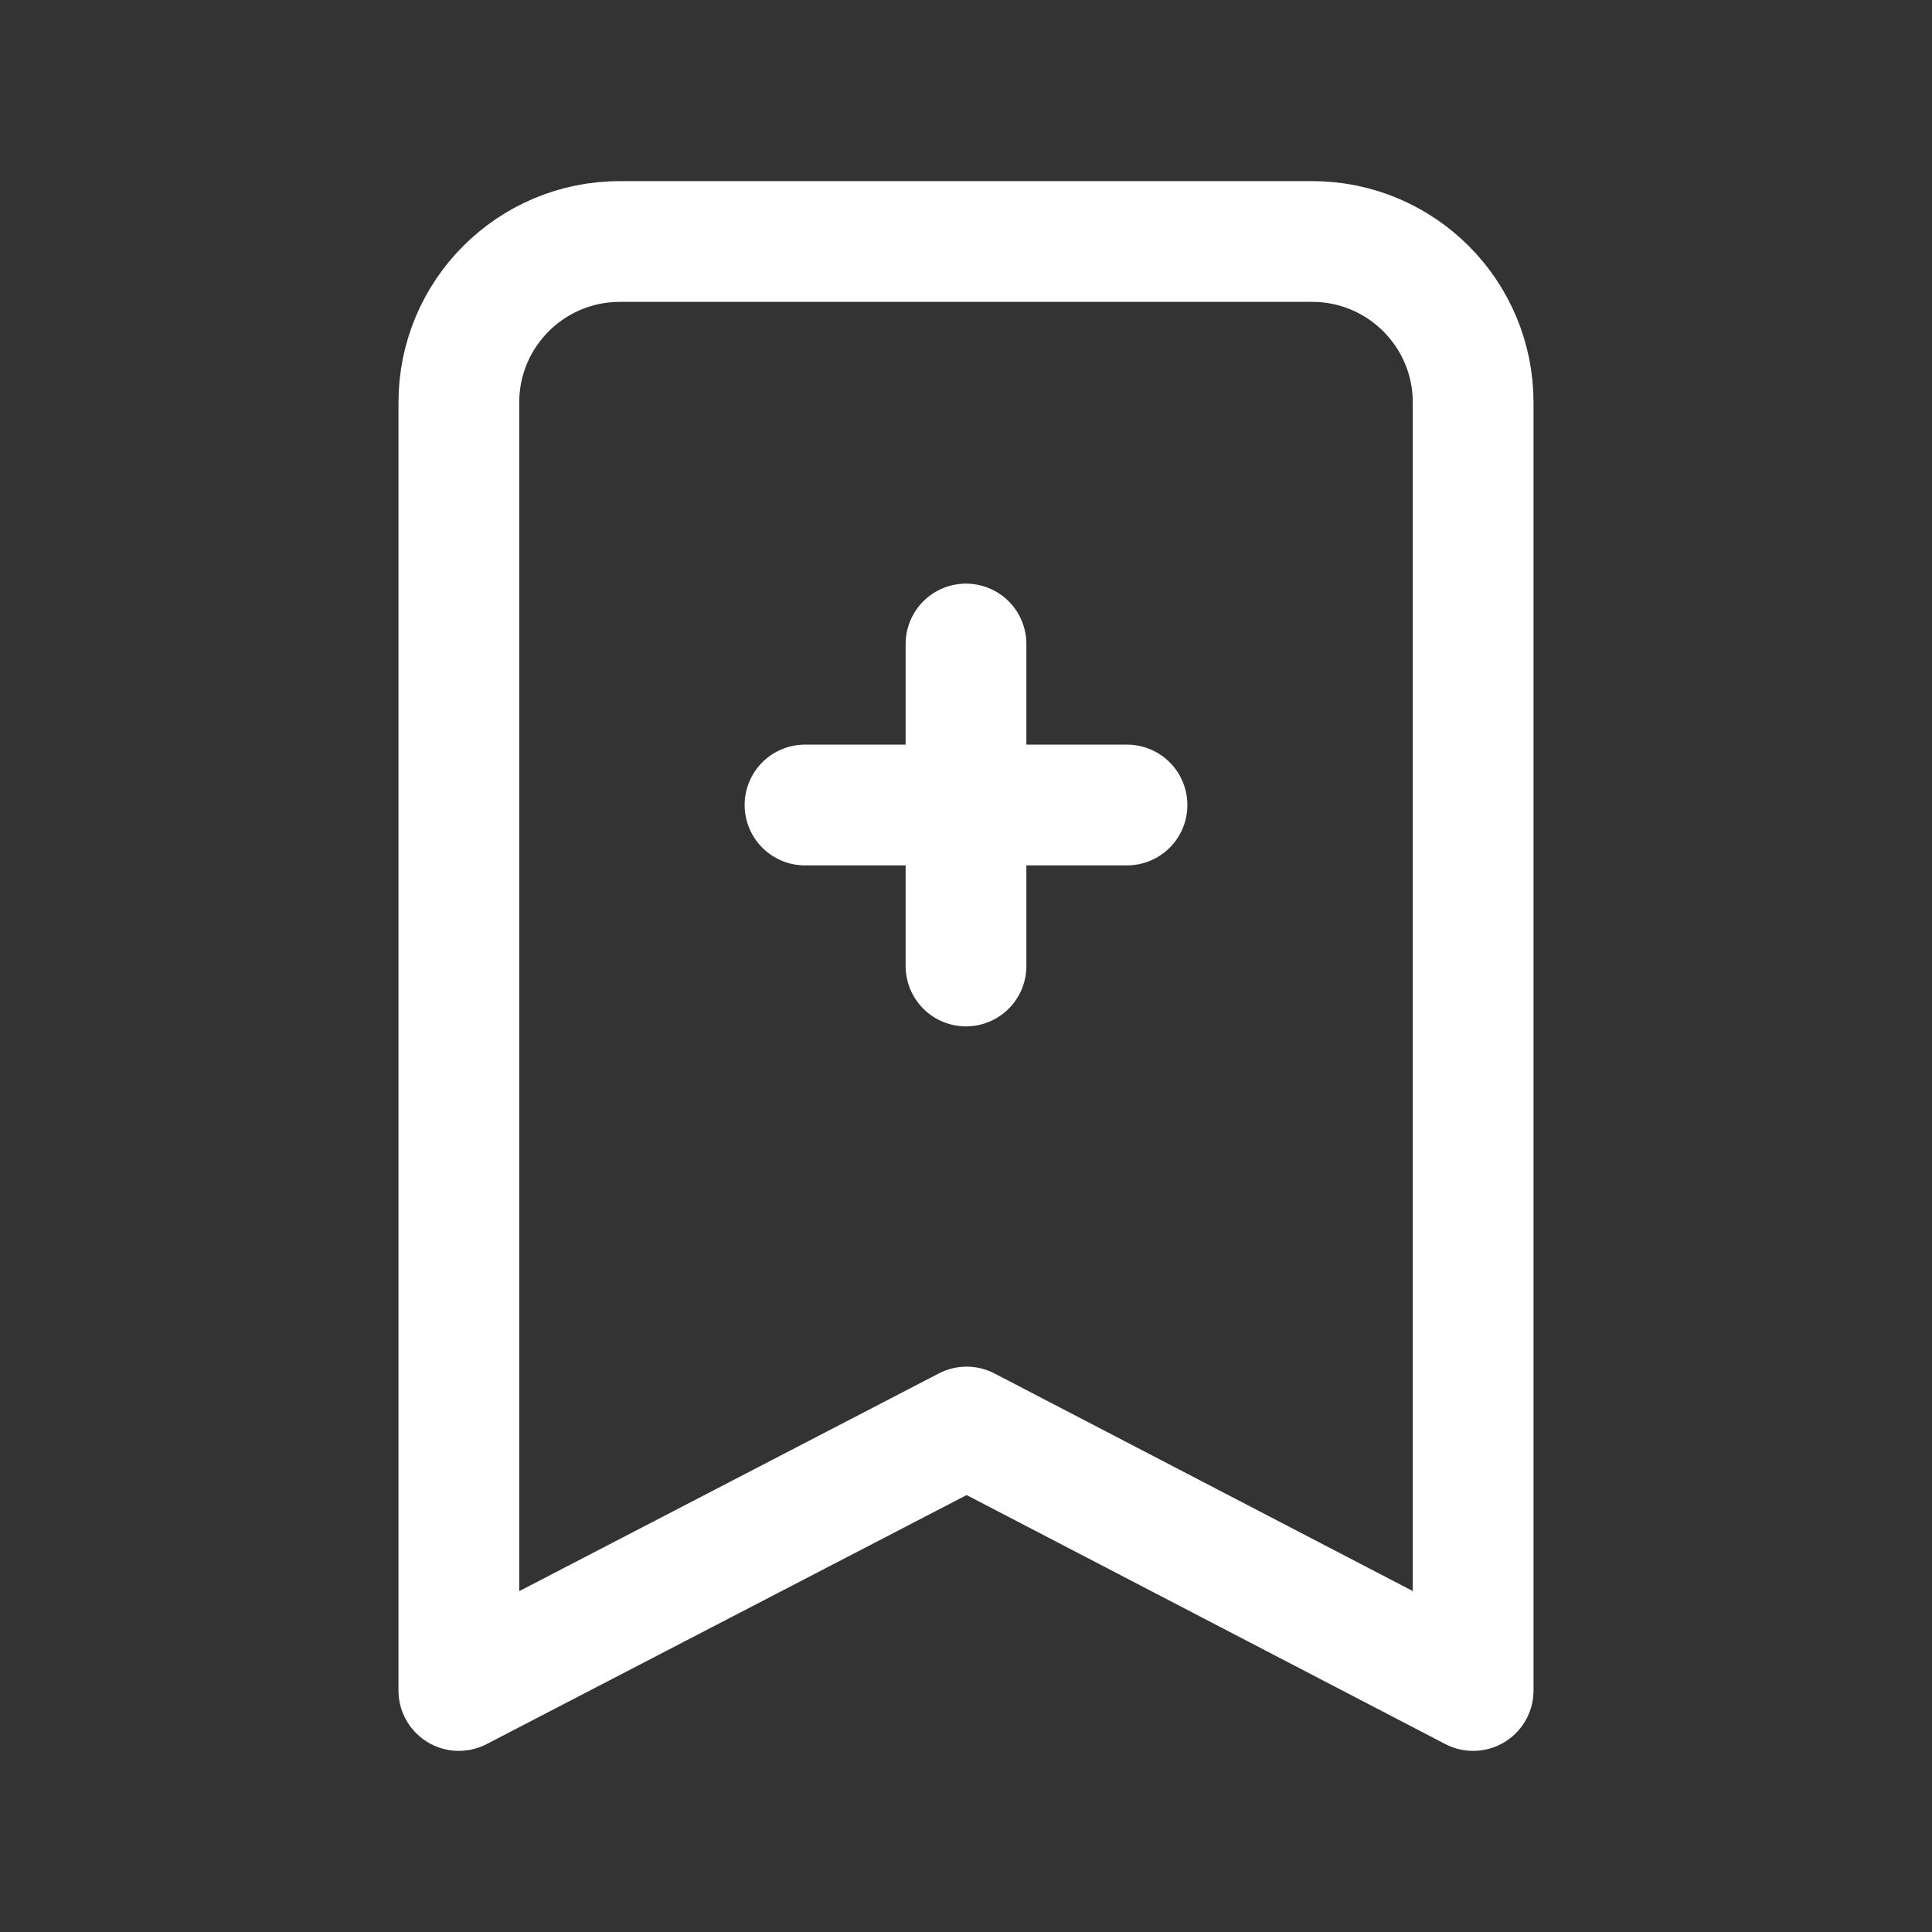 <svg width="24" height="24" viewBox="0 0 24 24" fill="none" xmlns="http://www.w3.org/2000/svg">
<rect x="0" y="0" width="24" height="24" fill="#333333" stroke="none"/>
<g id="Group">
<g id="Group_2">
<path id="Path" fill-rule="evenodd" clip-rule="evenodd" d="M7.7 3H16.3C17.405 3 18.3 3.895 18.3 5V21L12.008 17.727L5.7 21V5C5.7 3.895 6.595 3 7.7 3Z" stroke="white" stroke-width="1.5" stroke-linecap="round" stroke-linejoin="round"/>
<path id="Path_2" d="M10 10H14" stroke="white" stroke-width="1.5" stroke-linecap="round" stroke-linejoin="round"/>
<path id="Path_3" d="M12 8V12" stroke="white" stroke-width="1.5" stroke-linecap="round" stroke-linejoin="round"/>
</g>
</g>
</svg>
